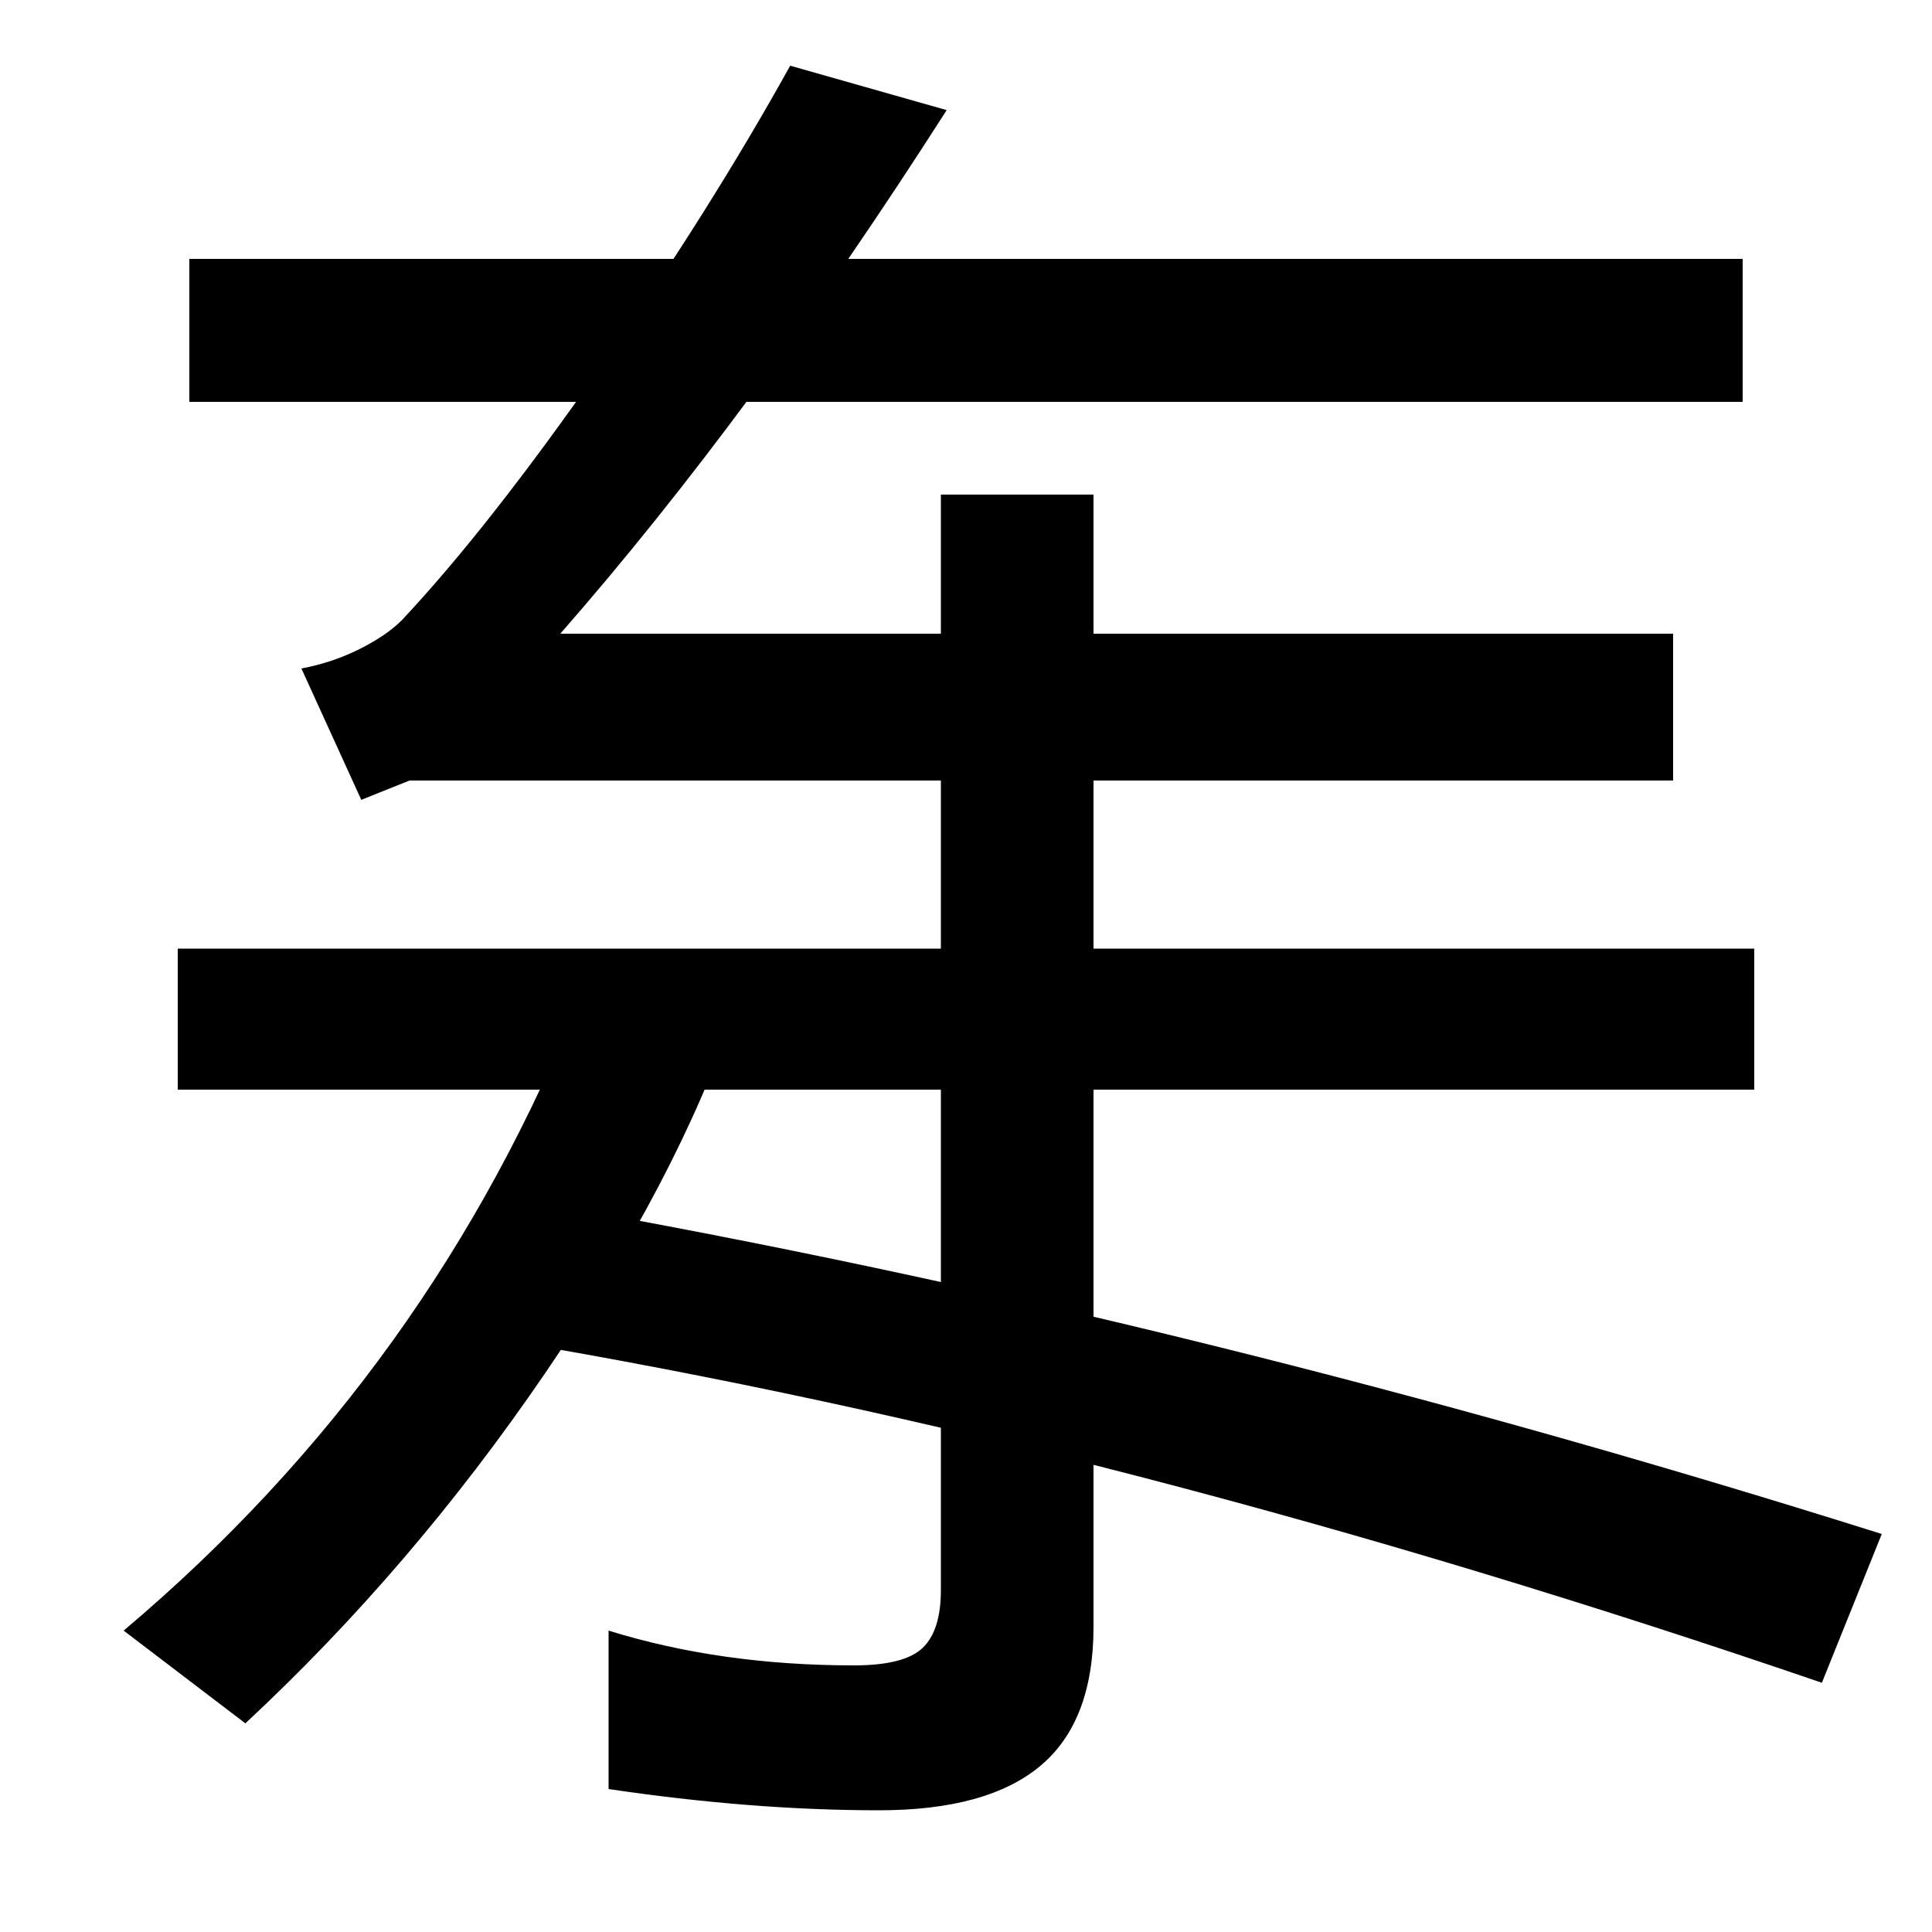 <svg xmlns="http://www.w3.org/2000/svg" width="1000" height="1000"><path d="M187 466 212 476H866V552H290Q389 665 490 823L409 846Q368 772 310.5 689.5Q253 607 208 559Q200 551 186.0 544.0Q172 537 156 534ZM127 -12Q213 68 282.0 169.0Q351 270 380 356L301 366Q224 171 64 36ZM455 -57Q511 -57 538.5 -34.0Q566 -11 566 38V624H487V57Q487 36 477.5 27.0Q468 18 442 18Q373 18 315 36V-46Q389 -57 455 -57ZM974 86Q622 197 282 257L263 186Q584 132 943 9ZM92 316H908V389H92ZM98 672H902V746H98Z" transform="translate(0, 880) scale(1,-1)" /></svg>